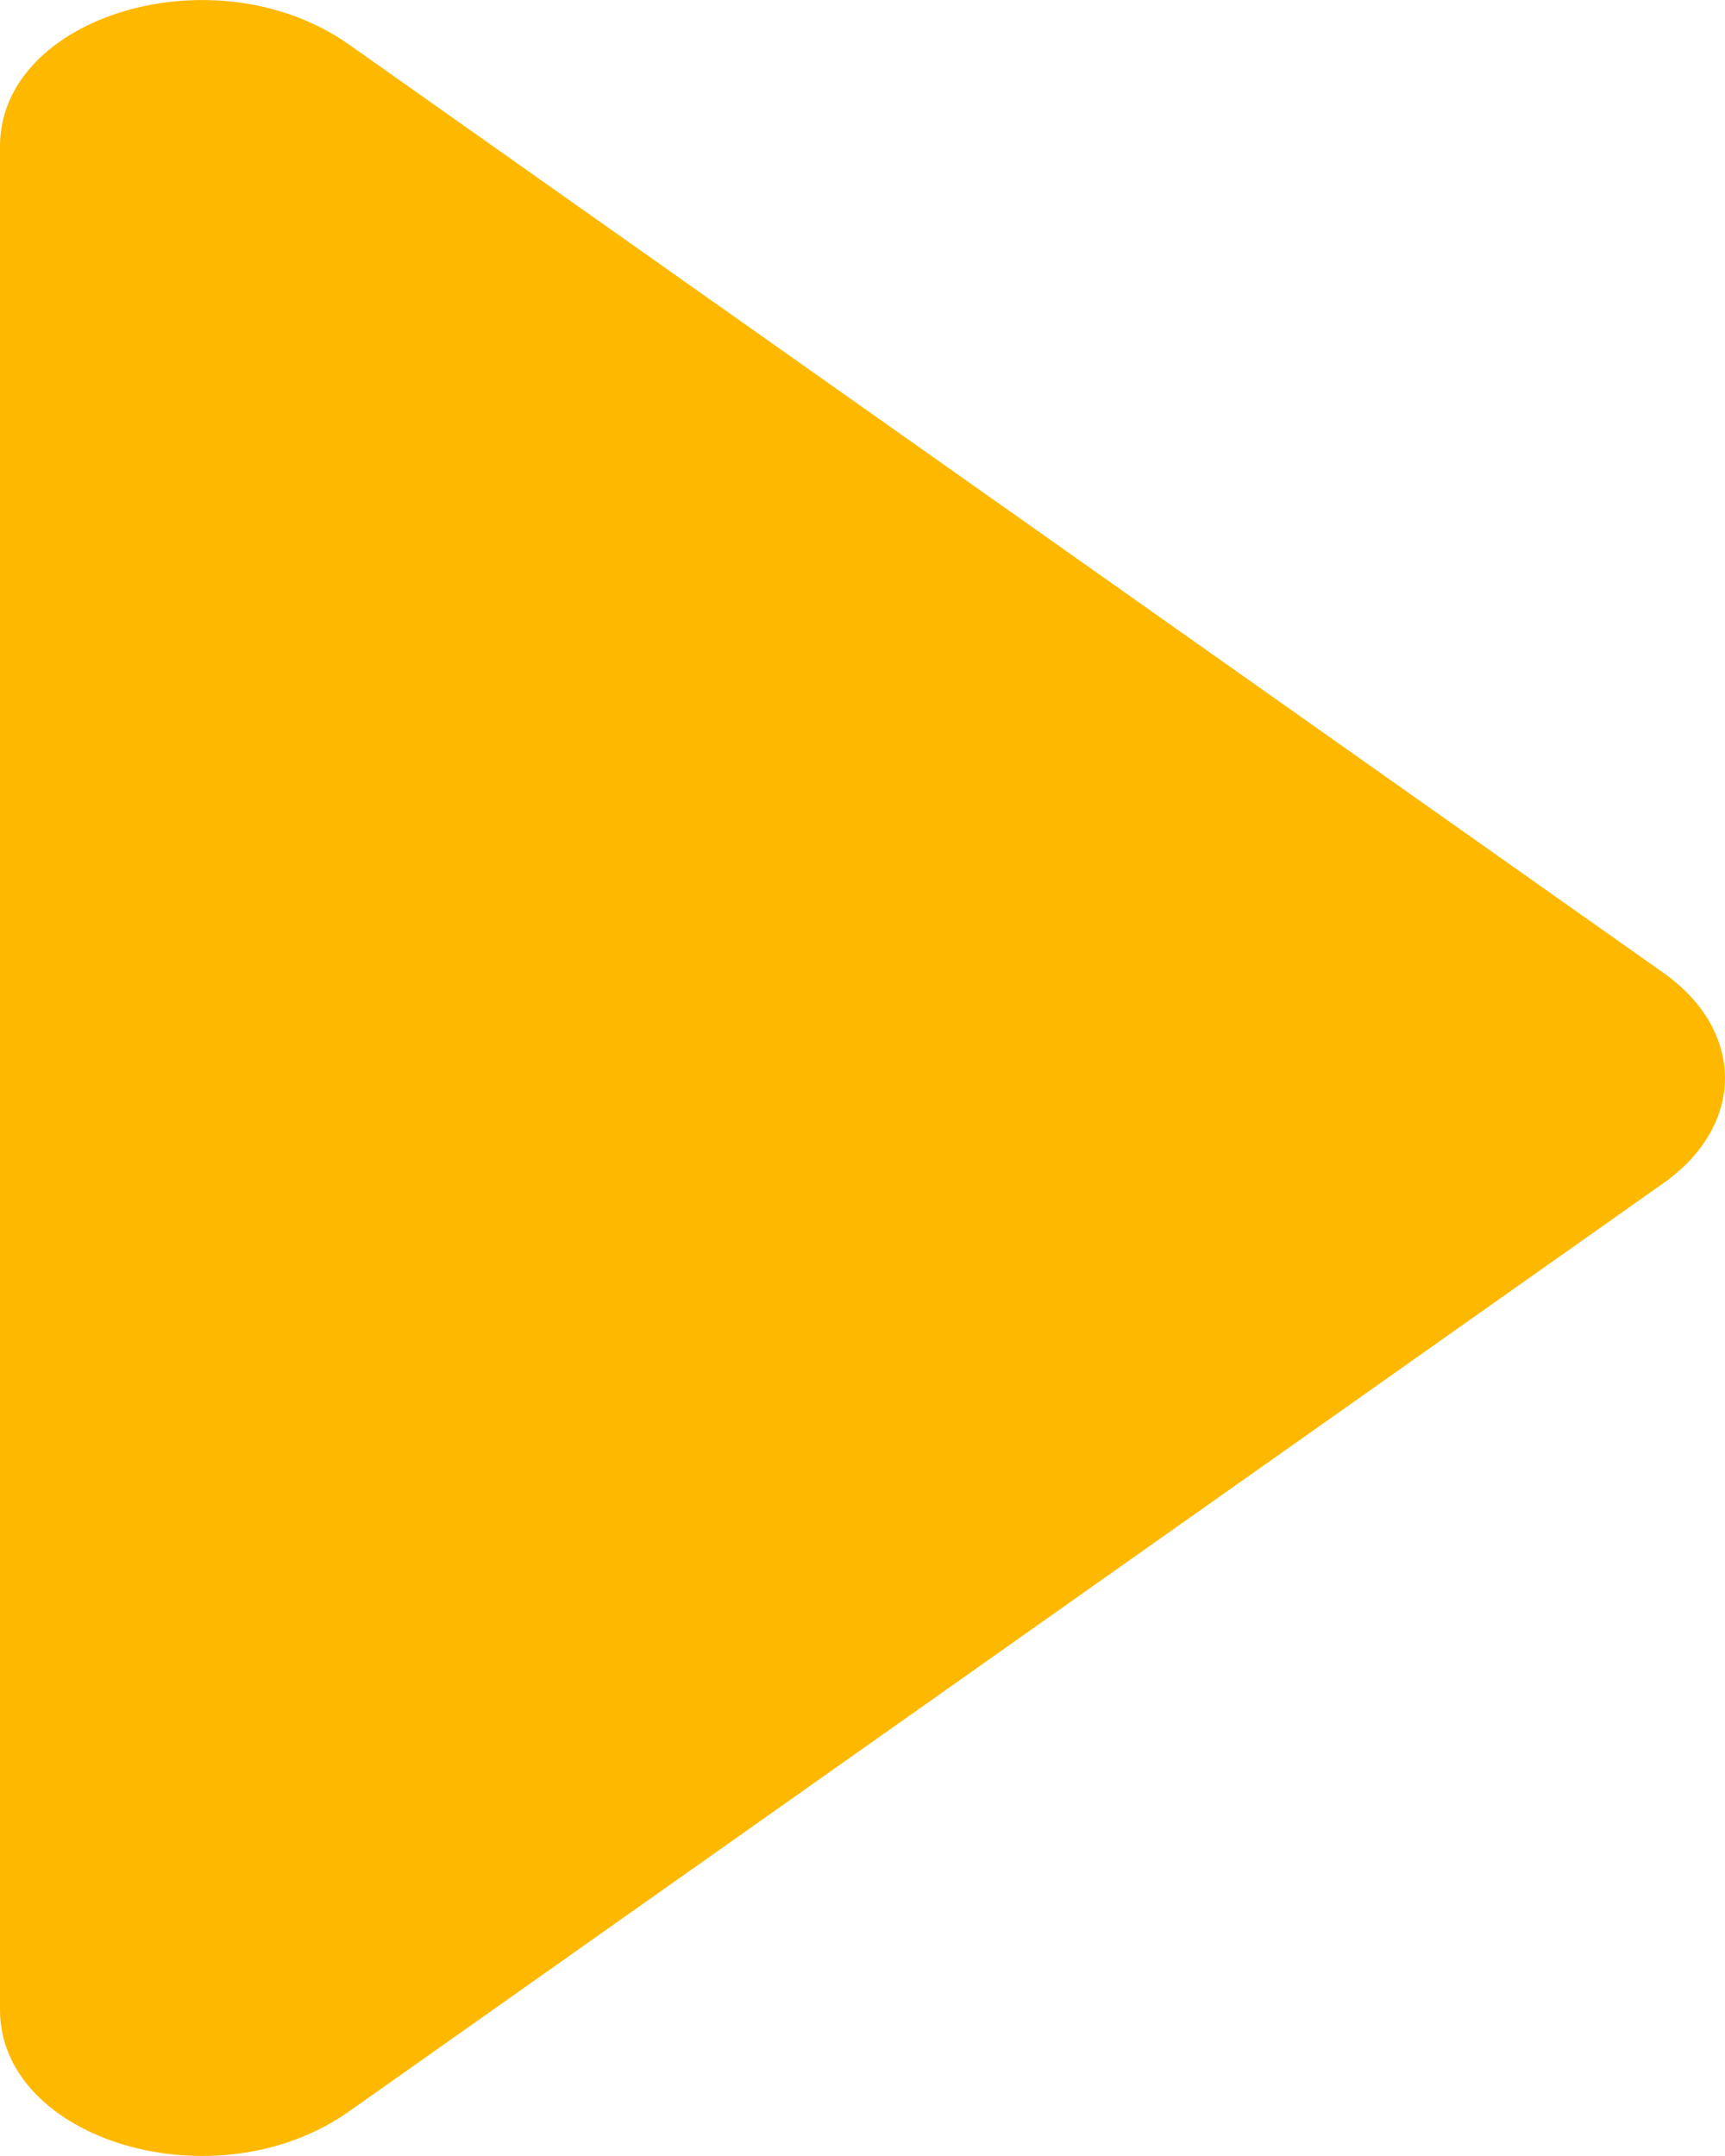 <svg width="8" height="10" viewBox="0 0 8 10" fill="none" xmlns="http://www.w3.org/2000/svg">
<path d="M-3.97087e-08 9.322C-4.17042e-08 9.928 1 10.23 1.619 9.793L7.714 5.488C8.095 5.219 8.095 4.781 7.714 4.512L1.619 0.207C1 -0.23 -9.22144e-09 0.072 -1.12169e-08 0.678L-3.97087e-08 9.322Z" fill="#FFB800"/>
</svg>
